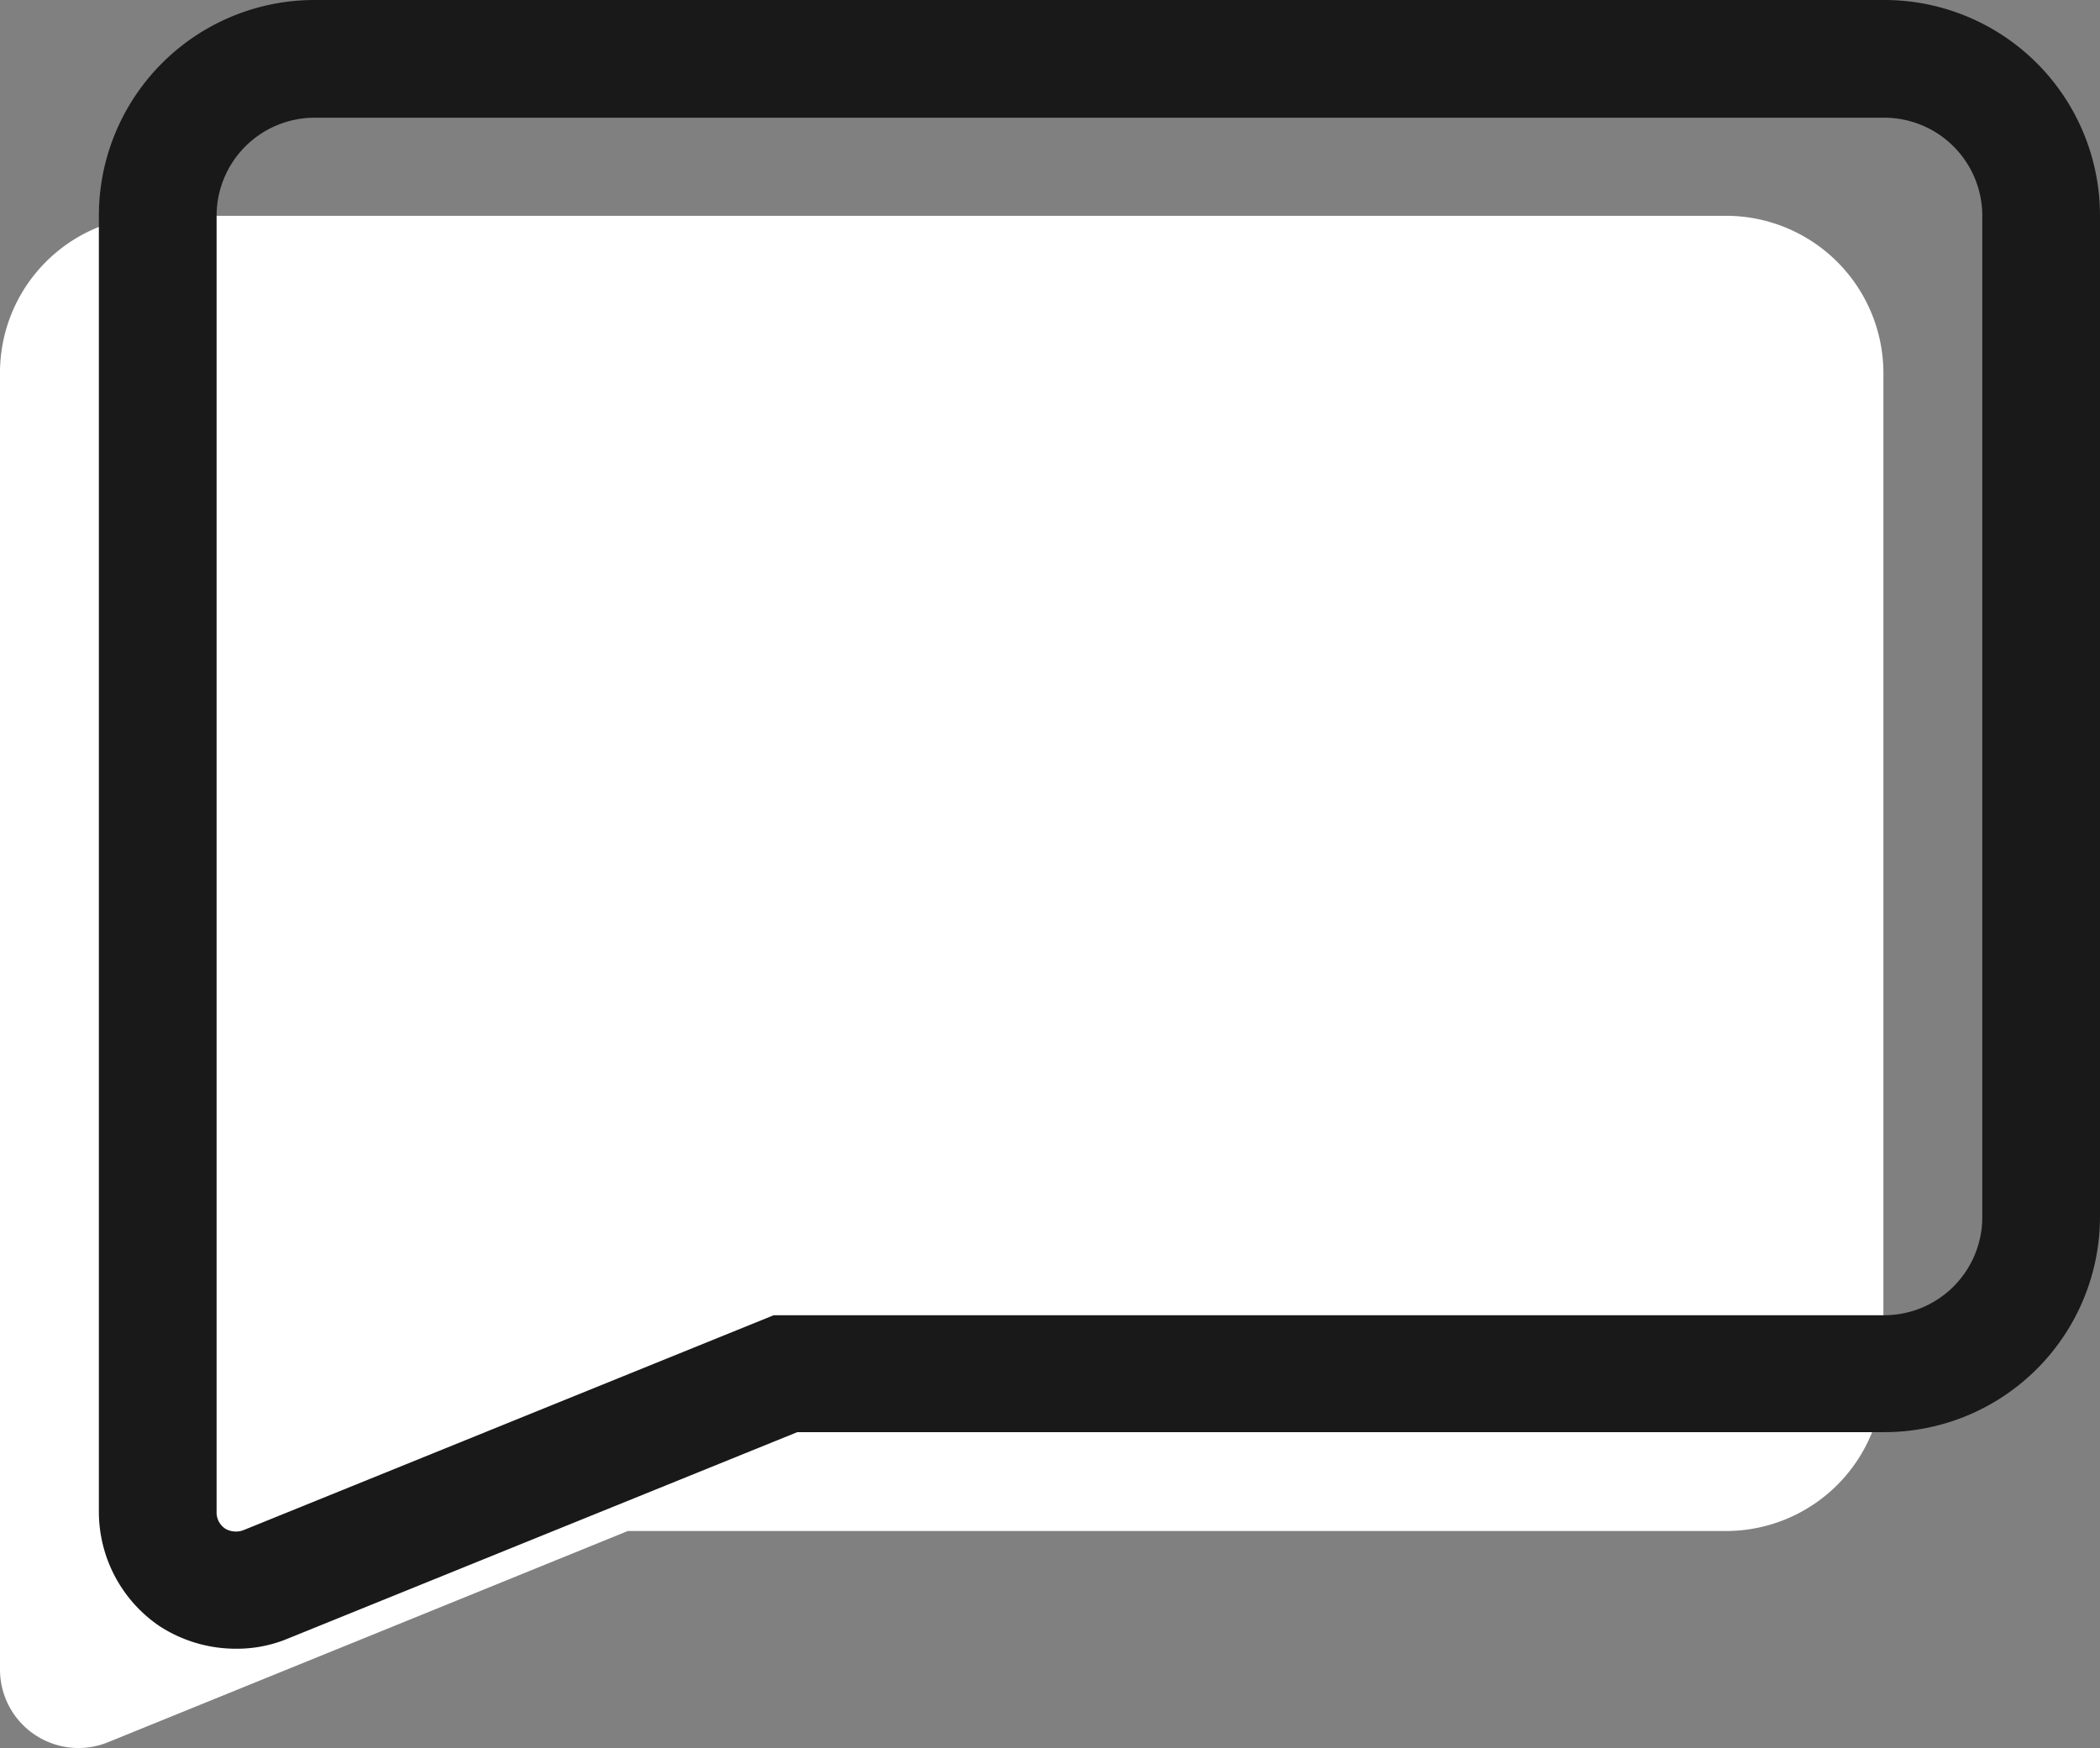 <svg id="IconSpeechBubble-Duo" xmlns="http://www.w3.org/2000/svg" width="26.76" height="22.275" viewBox="0 0 26.76 22.275">
  <rect x="0" y="0" width="26.76" height="22.275" fill="#808080" stroke="none"/>
  <path id="Trazado_75751" data-name="Trazado 75751" d="M4.88,5.12h20a2.006,2.006,0,0,1,2,2V19.88a2.006,2.006,0,0,1-2,2h-14L4.26,24.57a1,1,0,0,1-1.38-.93V7.12A2,2,0,0,1,4.88,5.12Z" transform="translate(-2.88 -2.37)" fill="#fff"/>
  <path id="Trazado_75752" data-name="Trazado 75752" d="M1.87,23.38a1.688,1.688,0,0,0,.66-.13l6.49-2.63H22.87a2.748,2.748,0,0,0,2.75-2.75V5.12a2.748,2.748,0,0,0-2.75-2.75h-20A2.748,2.748,0,0,0,.12,5.12V21.64a1.762,1.762,0,0,0,.77,1.45A1.785,1.785,0,0,0,1.87,23.38Zm21-19.51a1.25,1.25,0,0,1,1.25,1.25V17.88a1.25,1.25,0,0,1-1.25,1.25H8.72L1.96,21.87a.271.271,0,0,1-.23-.02.249.249,0,0,1-.11-.21V5.12A1.25,1.25,0,0,1,2.87,3.87Z" transform="translate(1.14 -2.37)" fill="#191919"/>
</svg>
